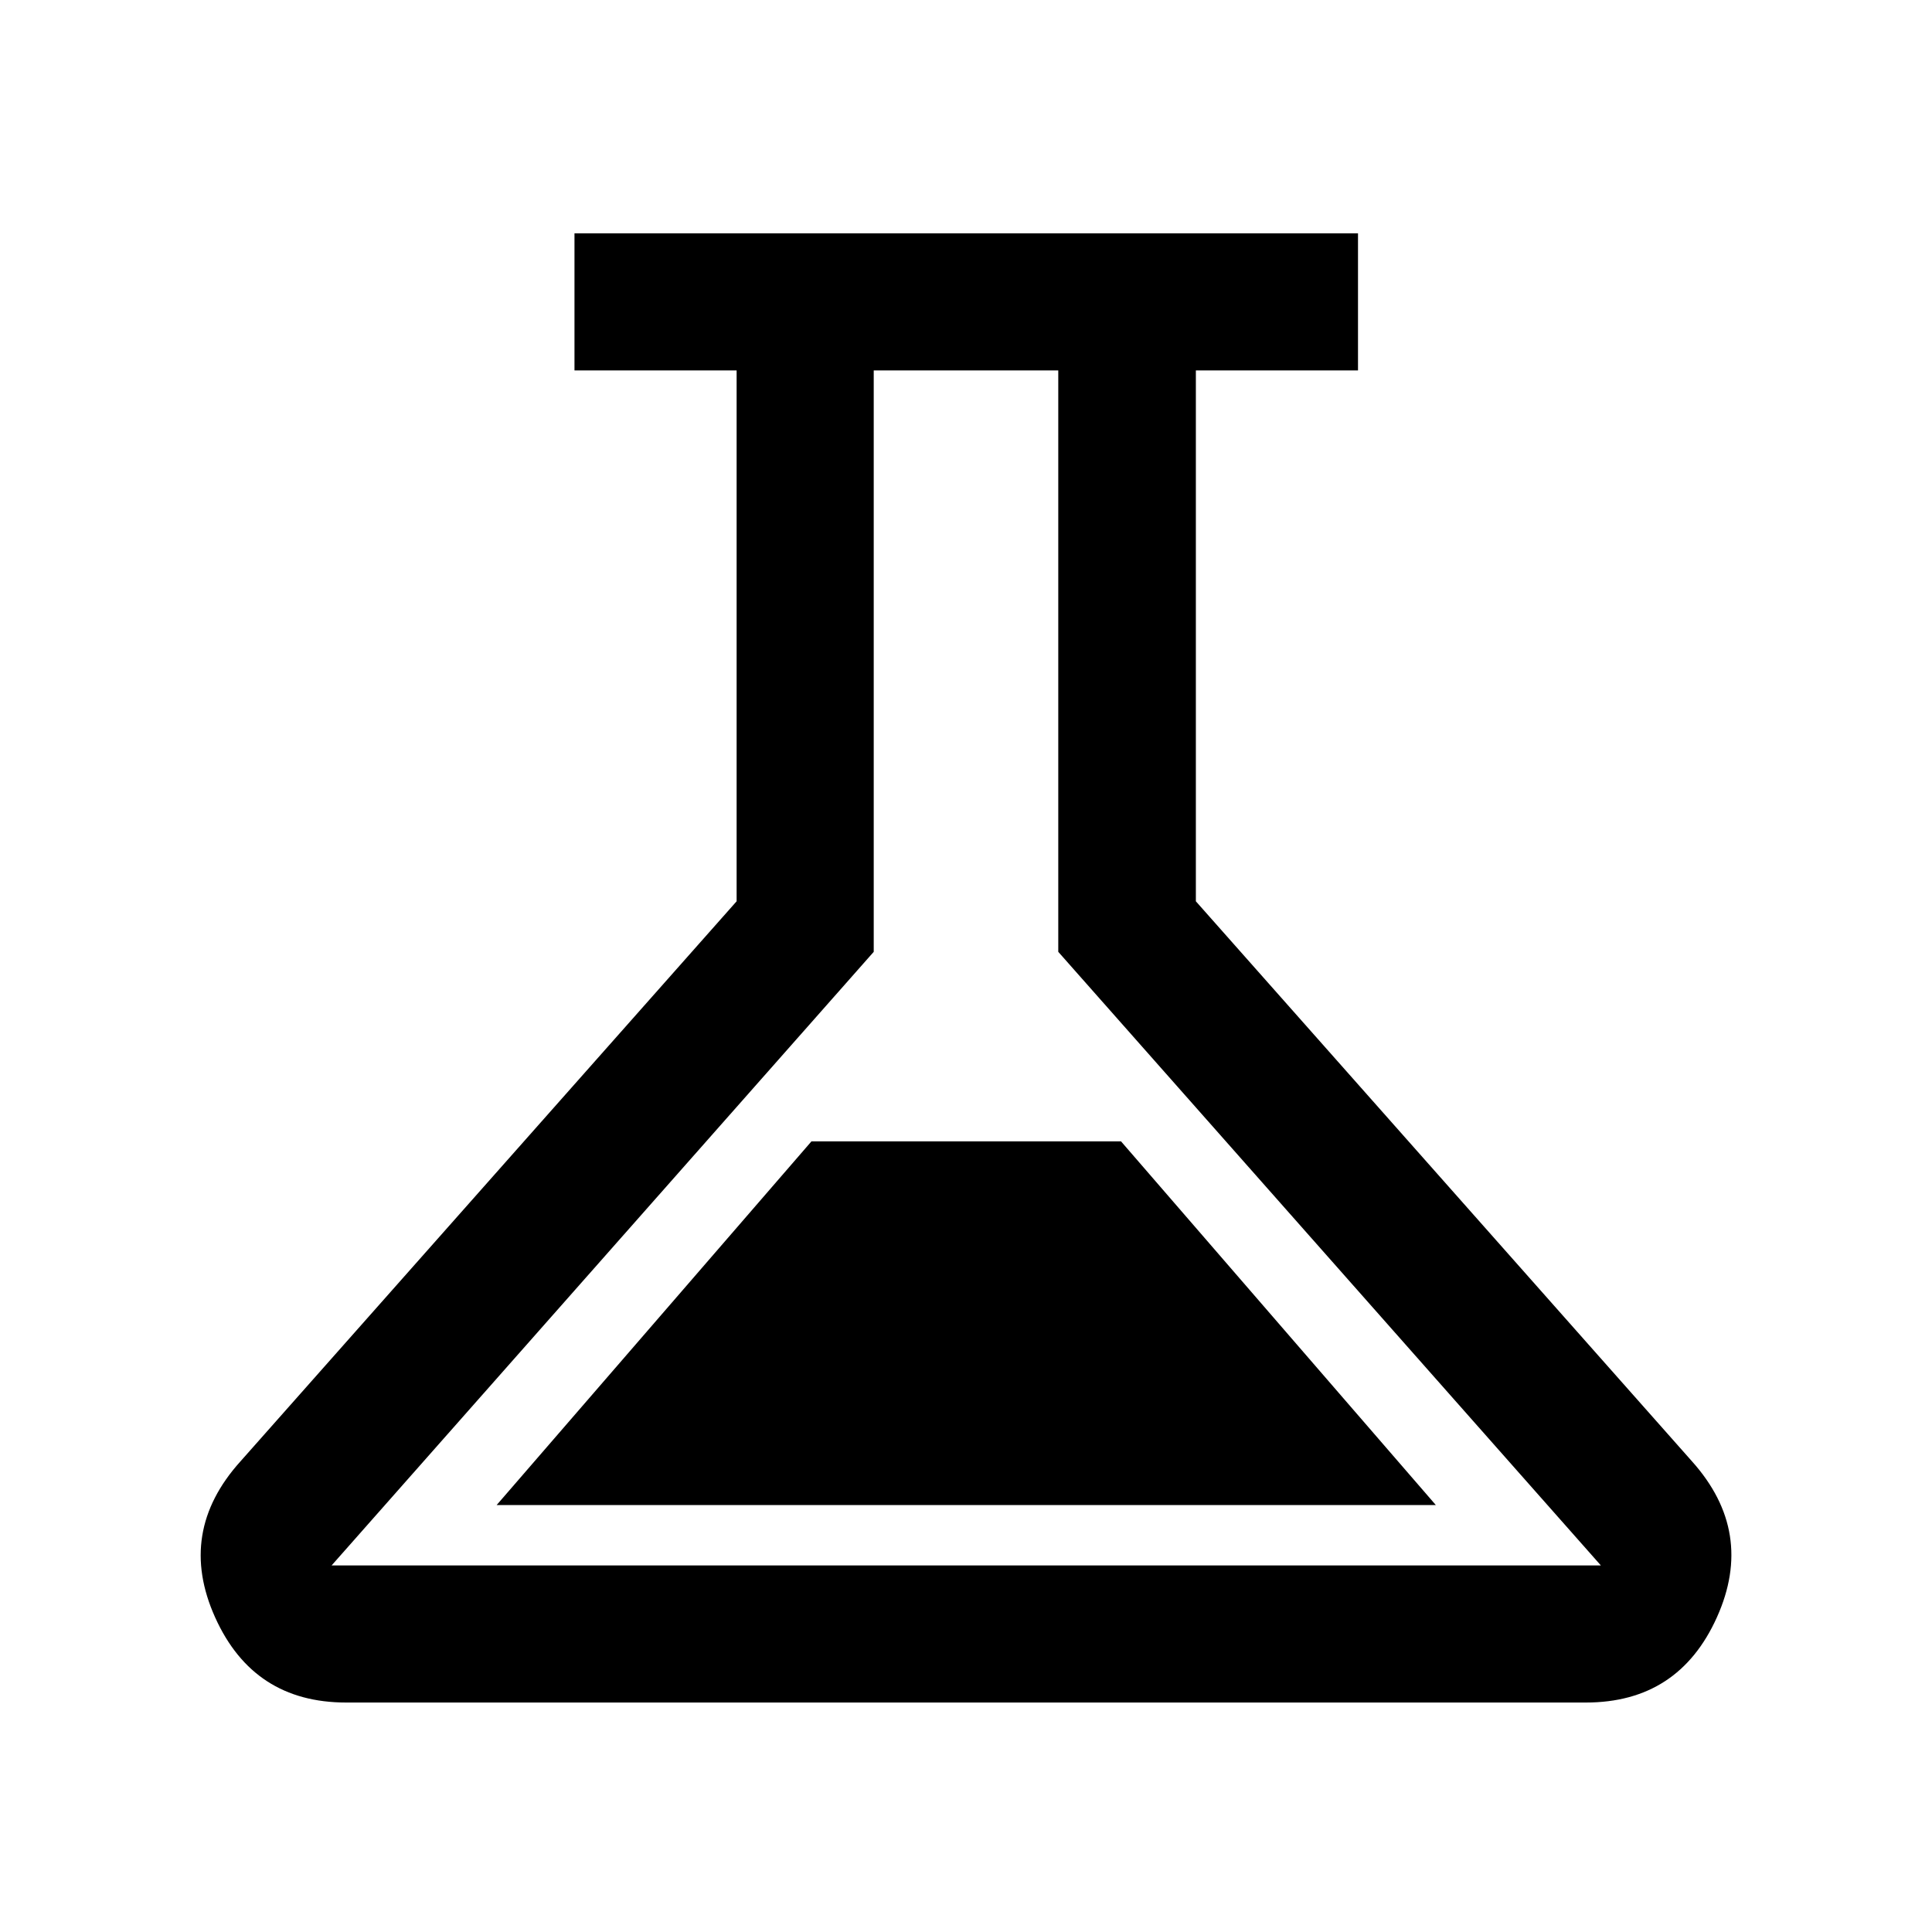 <svg xmlns="http://www.w3.org/2000/svg" height="48" viewBox="0 -960 960 960" width="48"><path d="M172-114.022q-46.065 0-65.12-42.348-19.054-42.347 12.576-77.456l246.566-278.326v-263.783h-80.566v-68.13h389.327v68.13h-80.565v263.783l246.565 278.326q31.391 35.109 12.337 77.456-19.055 42.348-65.12 42.348H172Zm74.783-98.13h466.673L557.043-392.848H403.196L246.783-212.152Zm-82 30h630.673L525.848-487.043v-288.892h-91.696v288.892L164.783-182.152ZM480-479.043Z"/></svg>